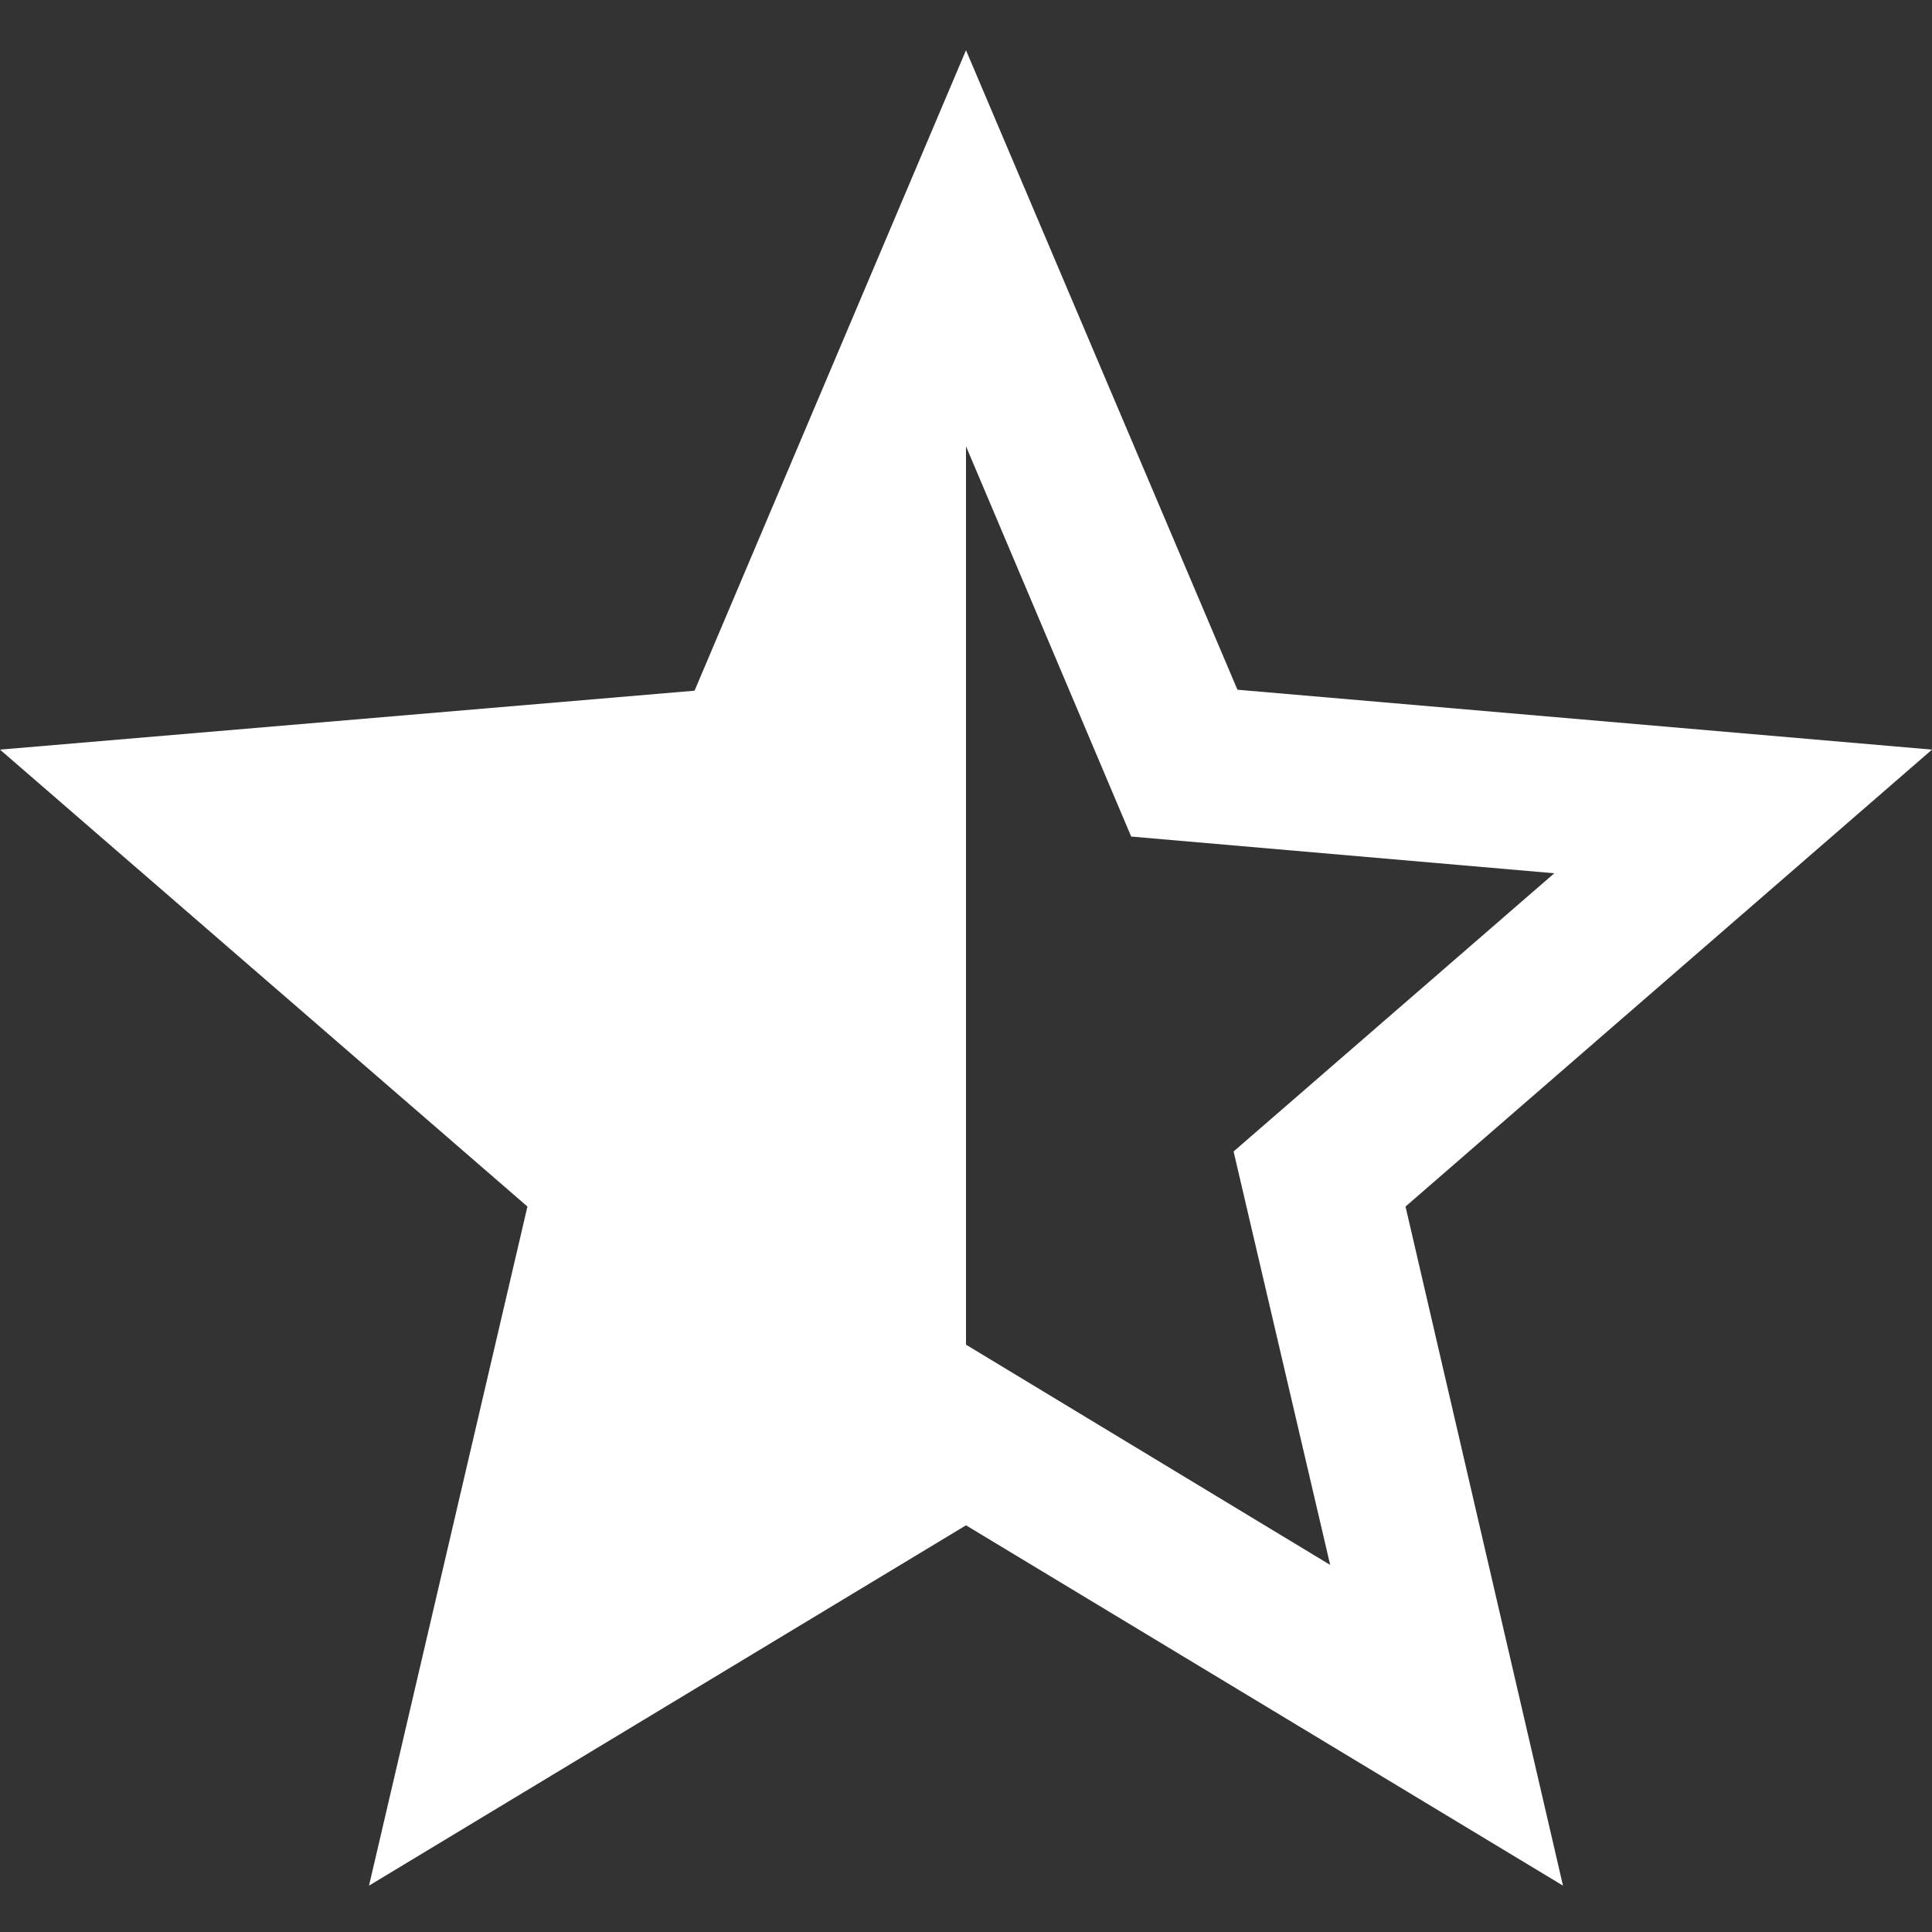 <?xml version="1.0" encoding="UTF-8"?>
<svg width="500px" height="500px" viewBox="0 0 500 500" version="1.1" xmlns="http://www.w3.org/2000/svg" xmlns:xlink="http://www.w3.org/1999/xlink">
    <rect x="0" y="0" width="500" height="500" fill="#333333" stroke="none"/>
    <!-- Generator: Sketch 3.8.3 (29802) - http://www.bohemiancoding.com/sketch -->
    <title>star-half-white</title>
    <desc>Created with Sketch.</desc>
    <defs></defs>
    <g id="Icons" stroke="none" stroke-width="1" fill="none" fill-rule="evenodd">
        <g id="star-half-white" fill="#FFFFFF">
            <path d="M500,194 L320.25,178.5 L250,13 L179.75,178.75 L0,194 L136.5,312.25 L95.5,488 L250,394.75 L404.5,488 L363.75,312.25 L500,194 L500,194 Z M250,348 L250,115.5 L292.75,216.5 L402.25,226 L319.25,298 L344.25,405 L250,348 L250,348 Z" id="Shape"></path>
        </g>
    </g>
</svg>